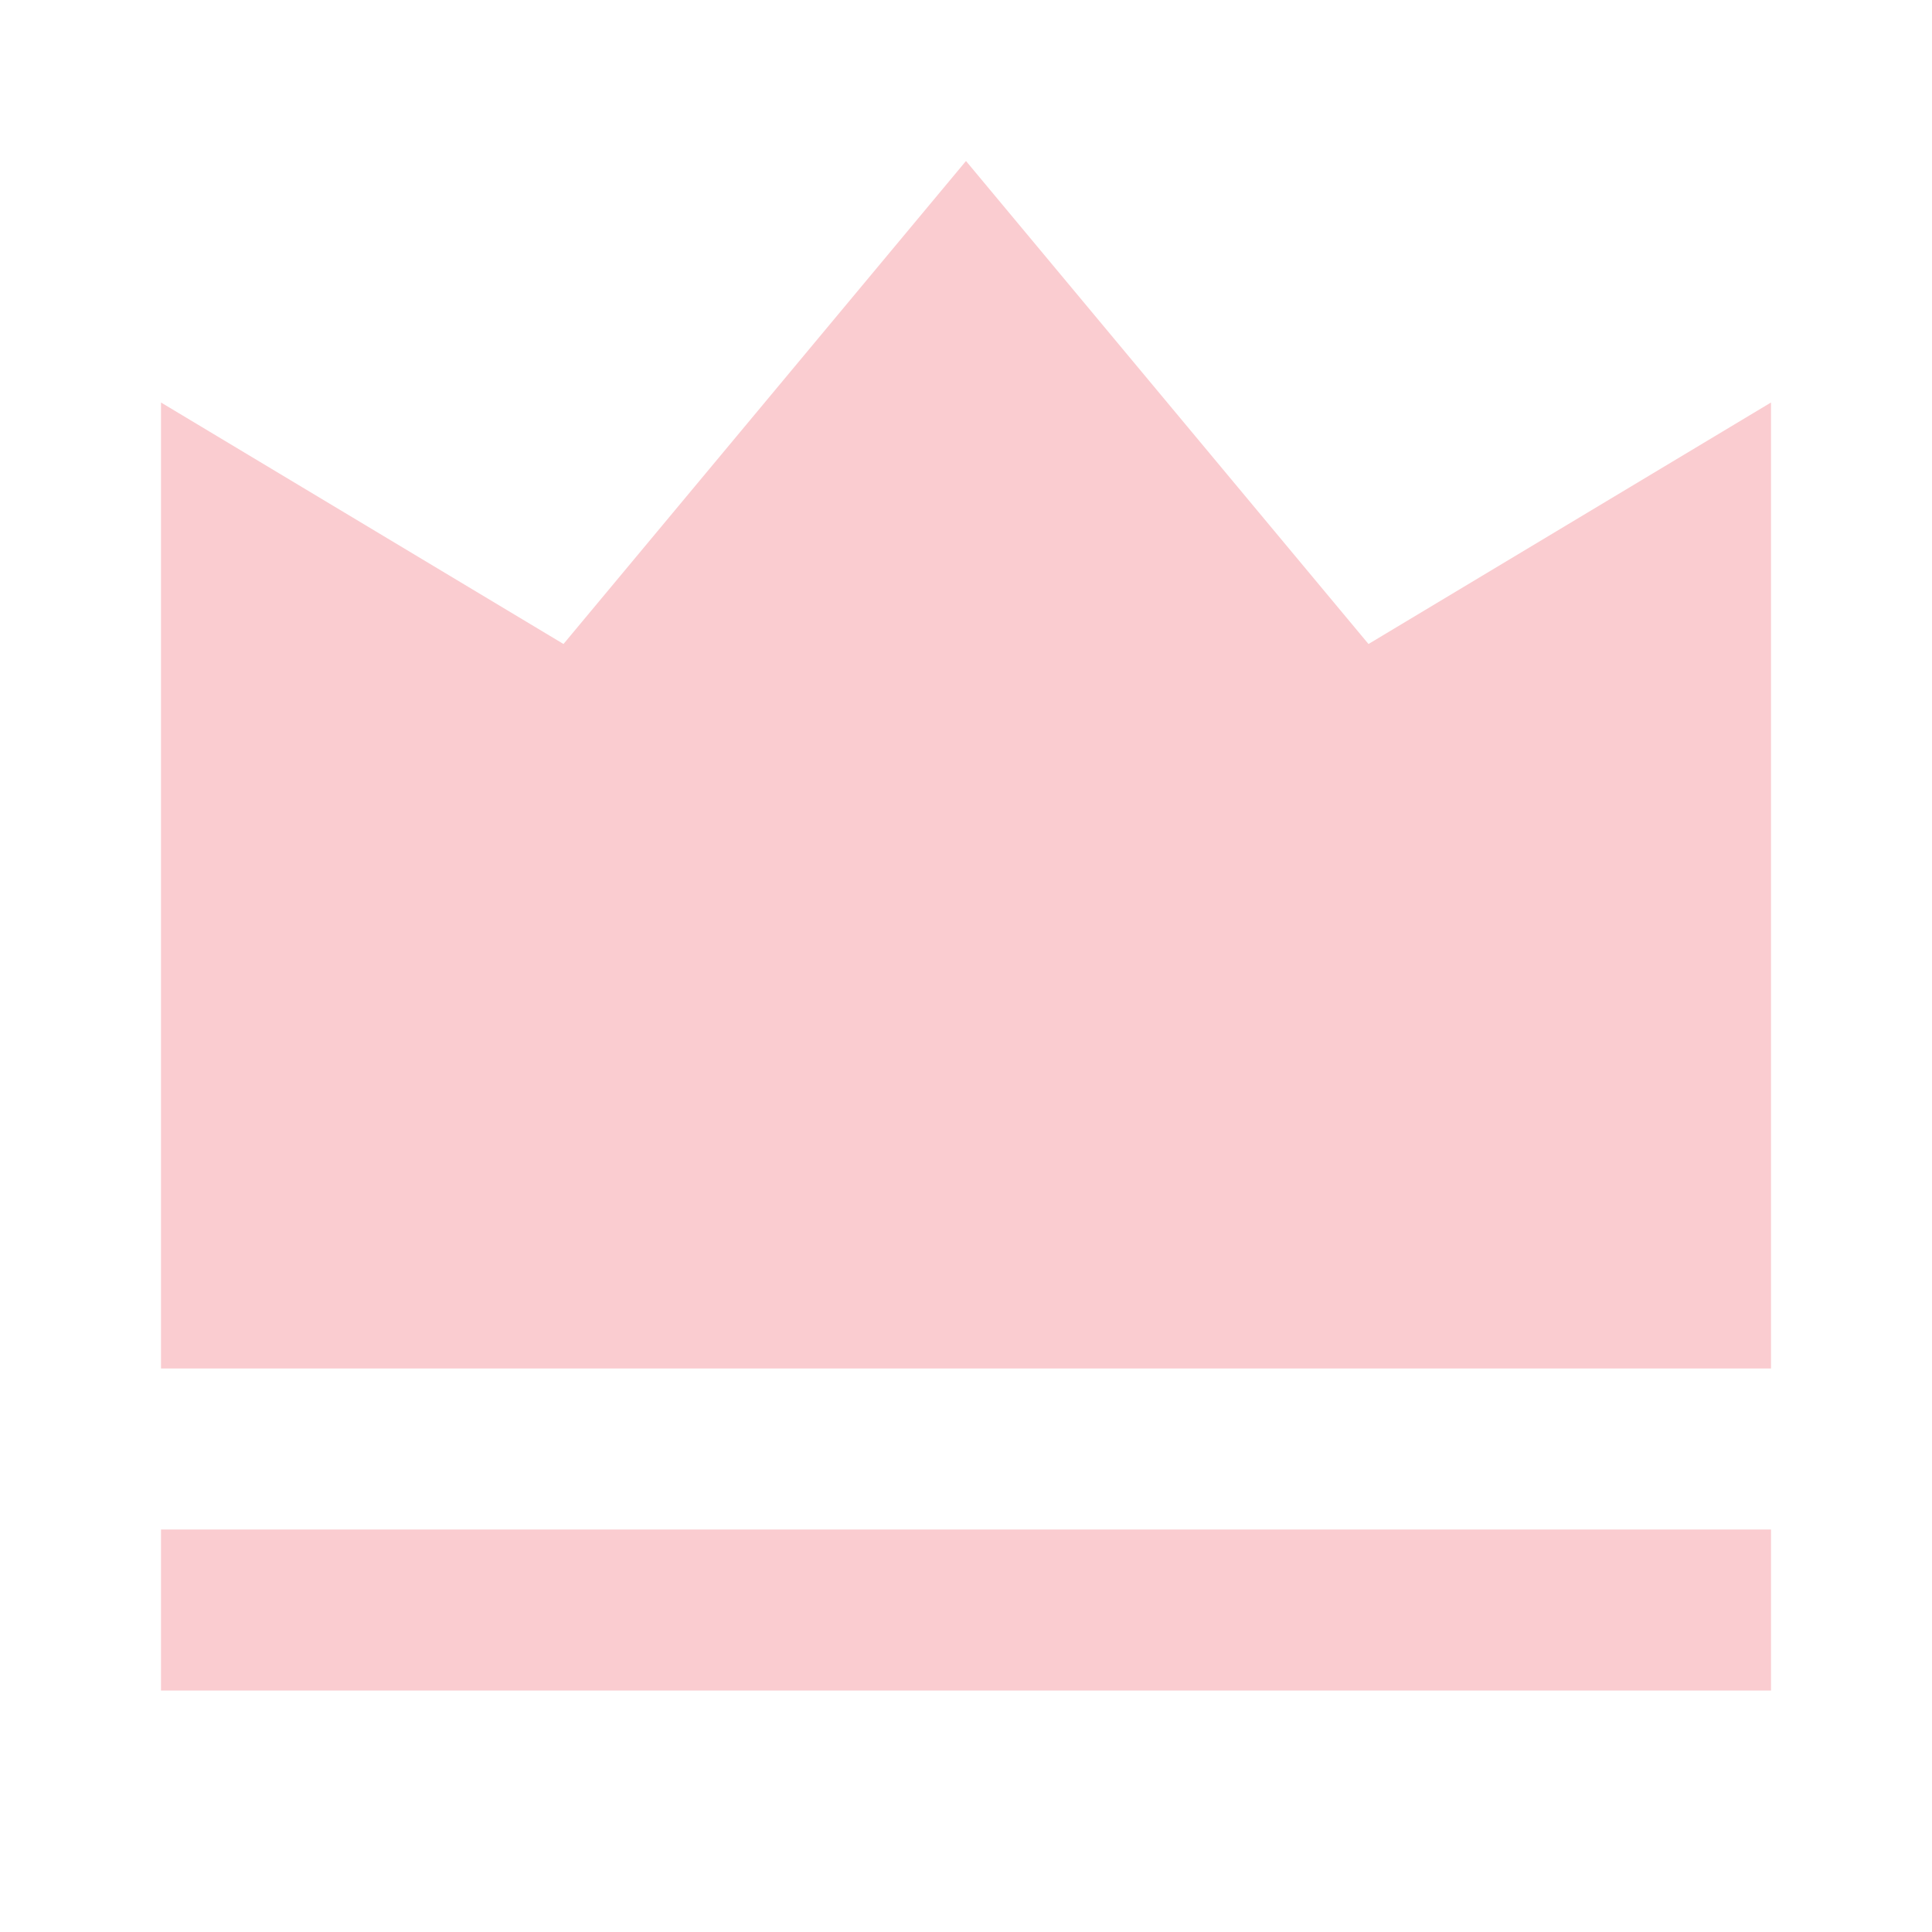 <svg xmlns="http://www.w3.org/2000/svg" viewBox="0 0 24 24" width="24" height="24"><path fill="none" d="M0 0h24v24H0z"/><path d="M2 19h20v2H2v-2zM2 5l5 3 5-6 5 6 5-3v12H2V5z" fill="rgba(250,204,208,1)"/></svg>